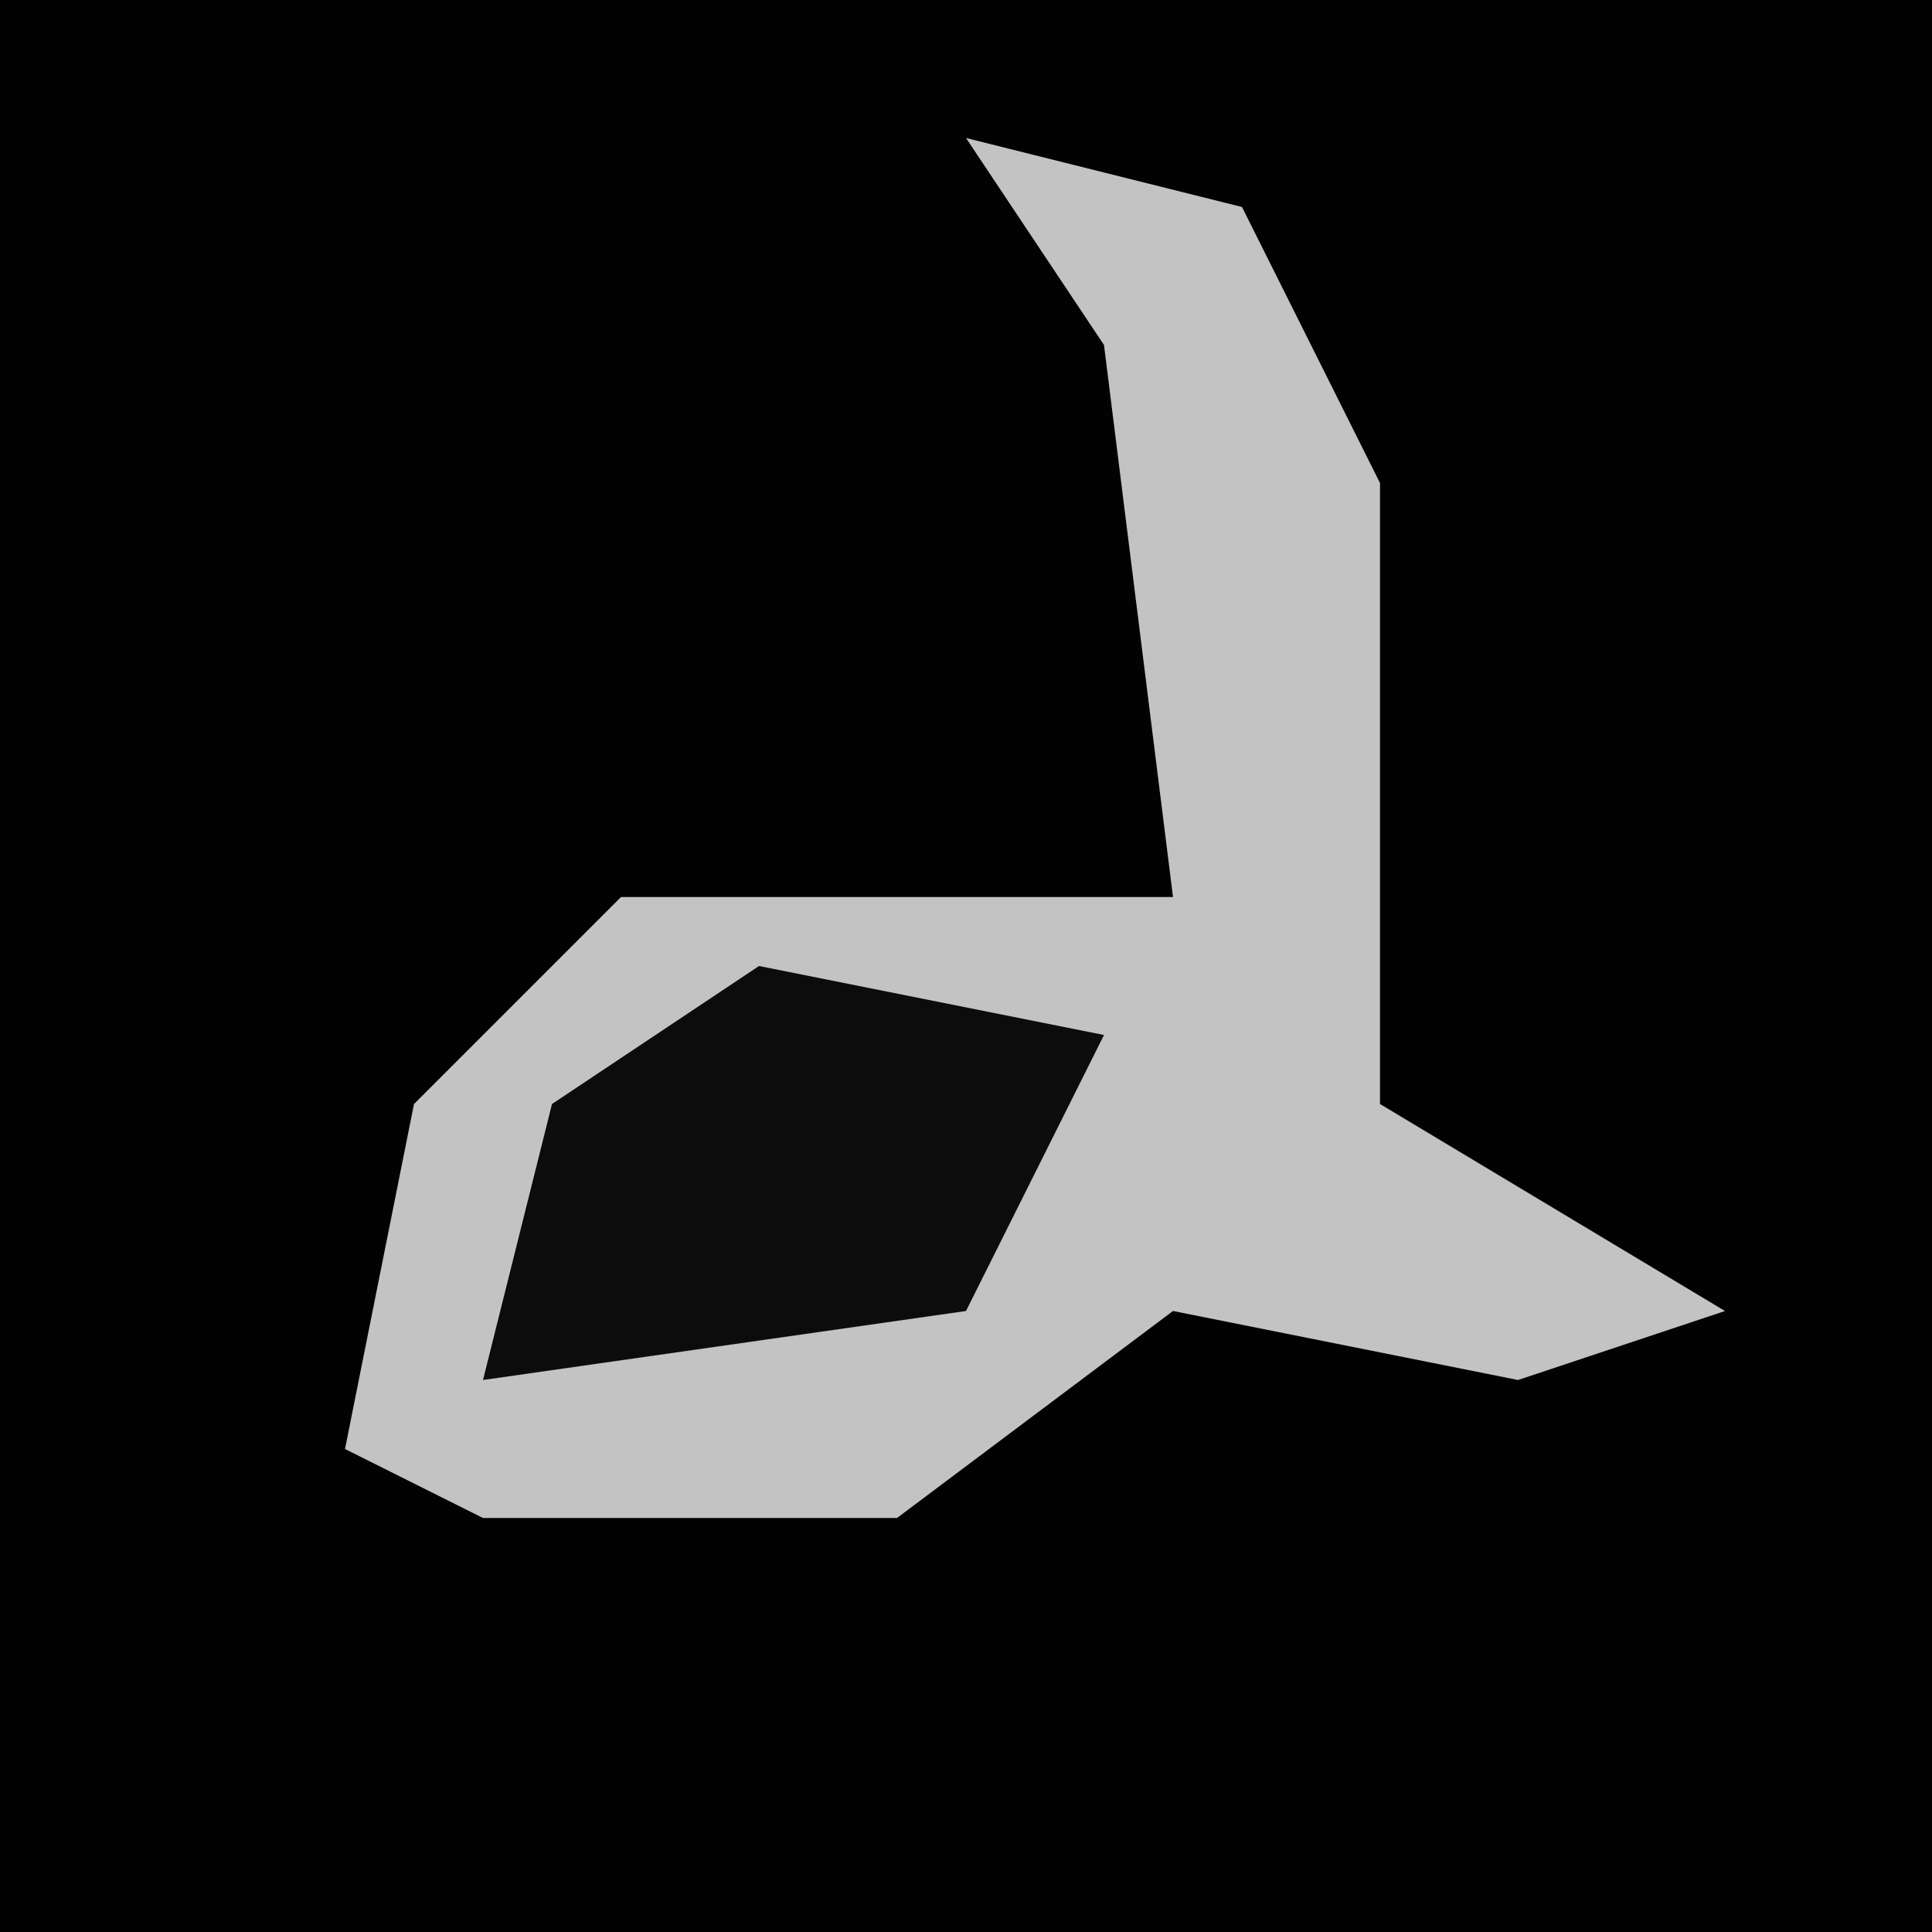 <?xml version="1.0" encoding="UTF-8"?>
<svg version="1.1" xmlns="http://www.w3.org/2000/svg" width="28" height="28">
<path d="M0,0 L28,0 L28,28 L0,28 Z " fill="#020202" transform="translate(0,0)"/>
<path d="M0,0 L4,1 L6,5 L6,14 L11,17 L8,18 L3,17 L-1,20 L-7,20 L-9,19 L-8,14 L-5,11 L3,11 L2,3 Z " fill="#C3C3C3" transform="translate(14,2)"/>
<path d="M0,0 L5,1 L3,5 L-4,6 L-3,2 Z " fill="#0C0C0C" transform="translate(11,14)"/>
</svg>
